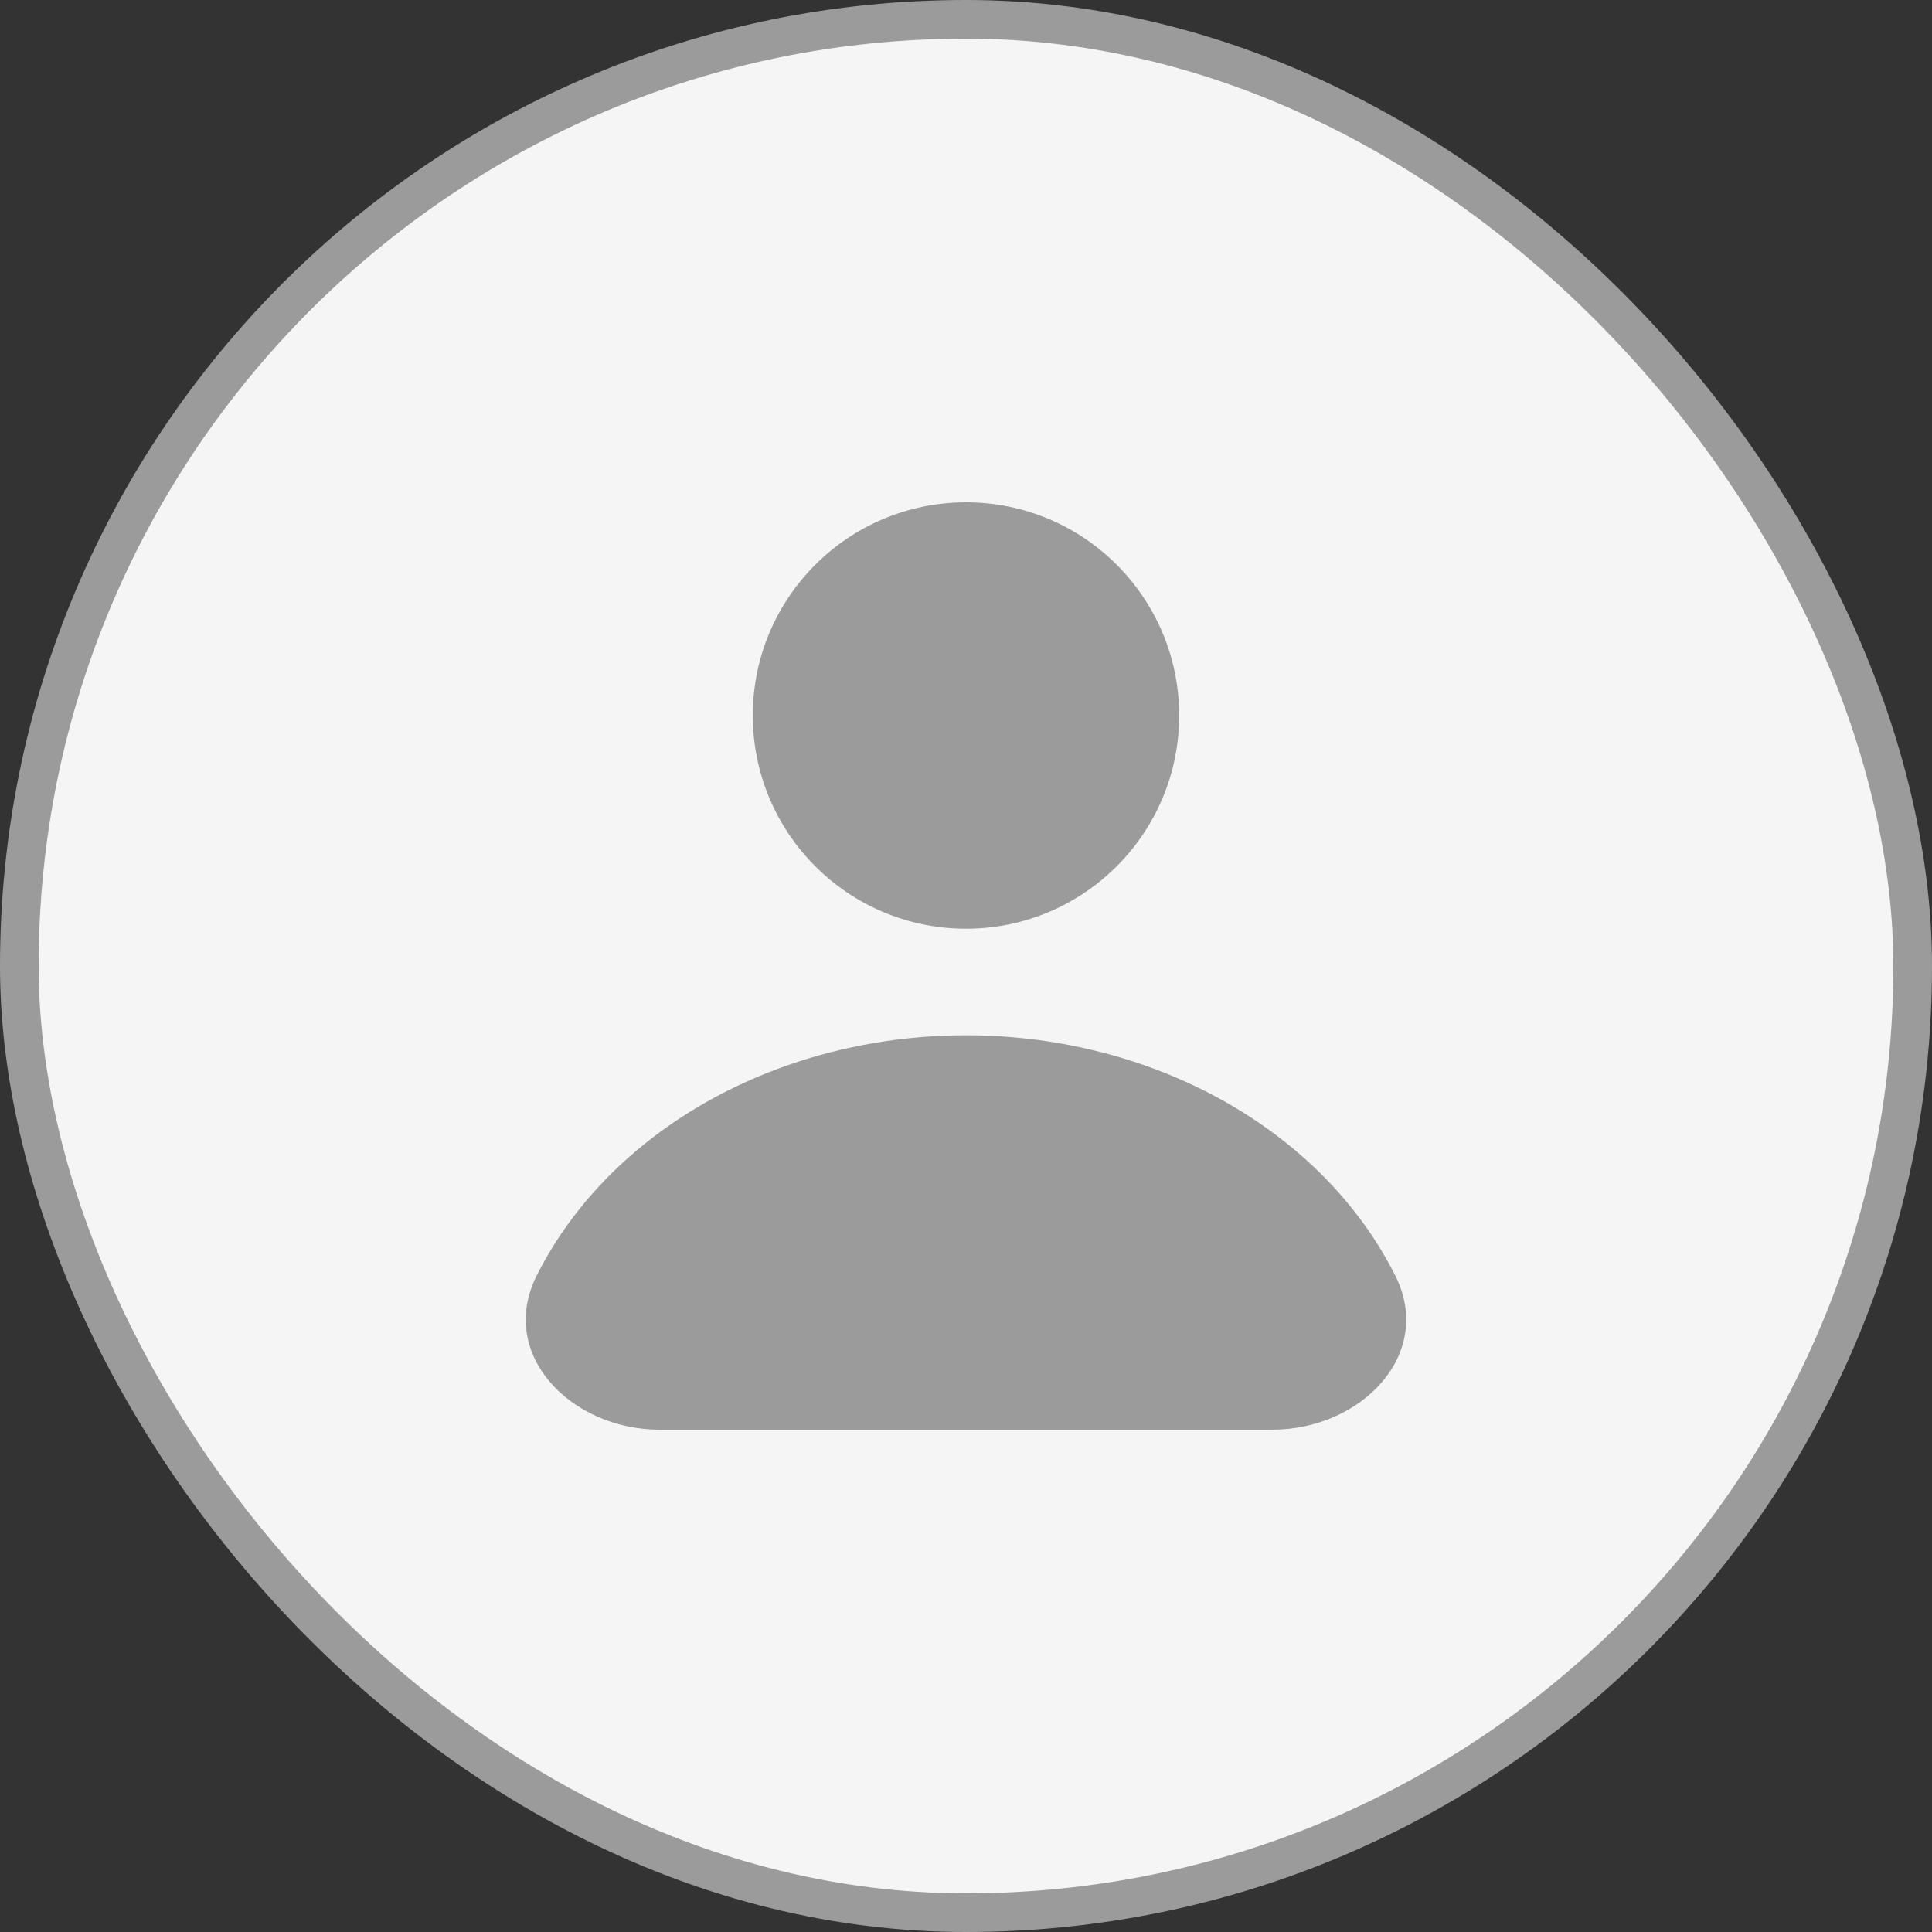 <svg width="50" height="50" viewBox="0 0 50 50" fill="none" xmlns="http://www.w3.org/2000/svg">
<rect x="0" y="0" width="50" height="50" fill="#333333" stroke="none"/>
<rect x="0.5" y="0.5" width="49" height="49" rx="24.5" fill="#F5F5F5"/>
<rect x="0.5" y="0.5" width="49" height="49" rx="24.5" stroke="#9B9B9B"/>
<path d="M30.517 18.517C30.517 21.564 28.047 24.035 25 24.035C21.953 24.035 19.482 21.564 19.482 18.517C19.482 15.47 21.953 13 25 13C28.047 13 30.517 15.47 30.517 18.517Z" fill="#9B9B9B"/>
<path d="M32.931 37C35.216 37 37.135 35.056 36.11 33.013C35.51 31.818 34.641 30.718 33.534 29.782C31.27 27.868 28.201 26.793 25 26.793C21.799 26.793 18.729 27.868 16.466 29.782C15.359 30.718 14.489 31.818 13.889 33.013C12.865 35.056 14.783 37 17.069 37L32.931 37Z" fill="#9B9B9B"/>
</svg>
